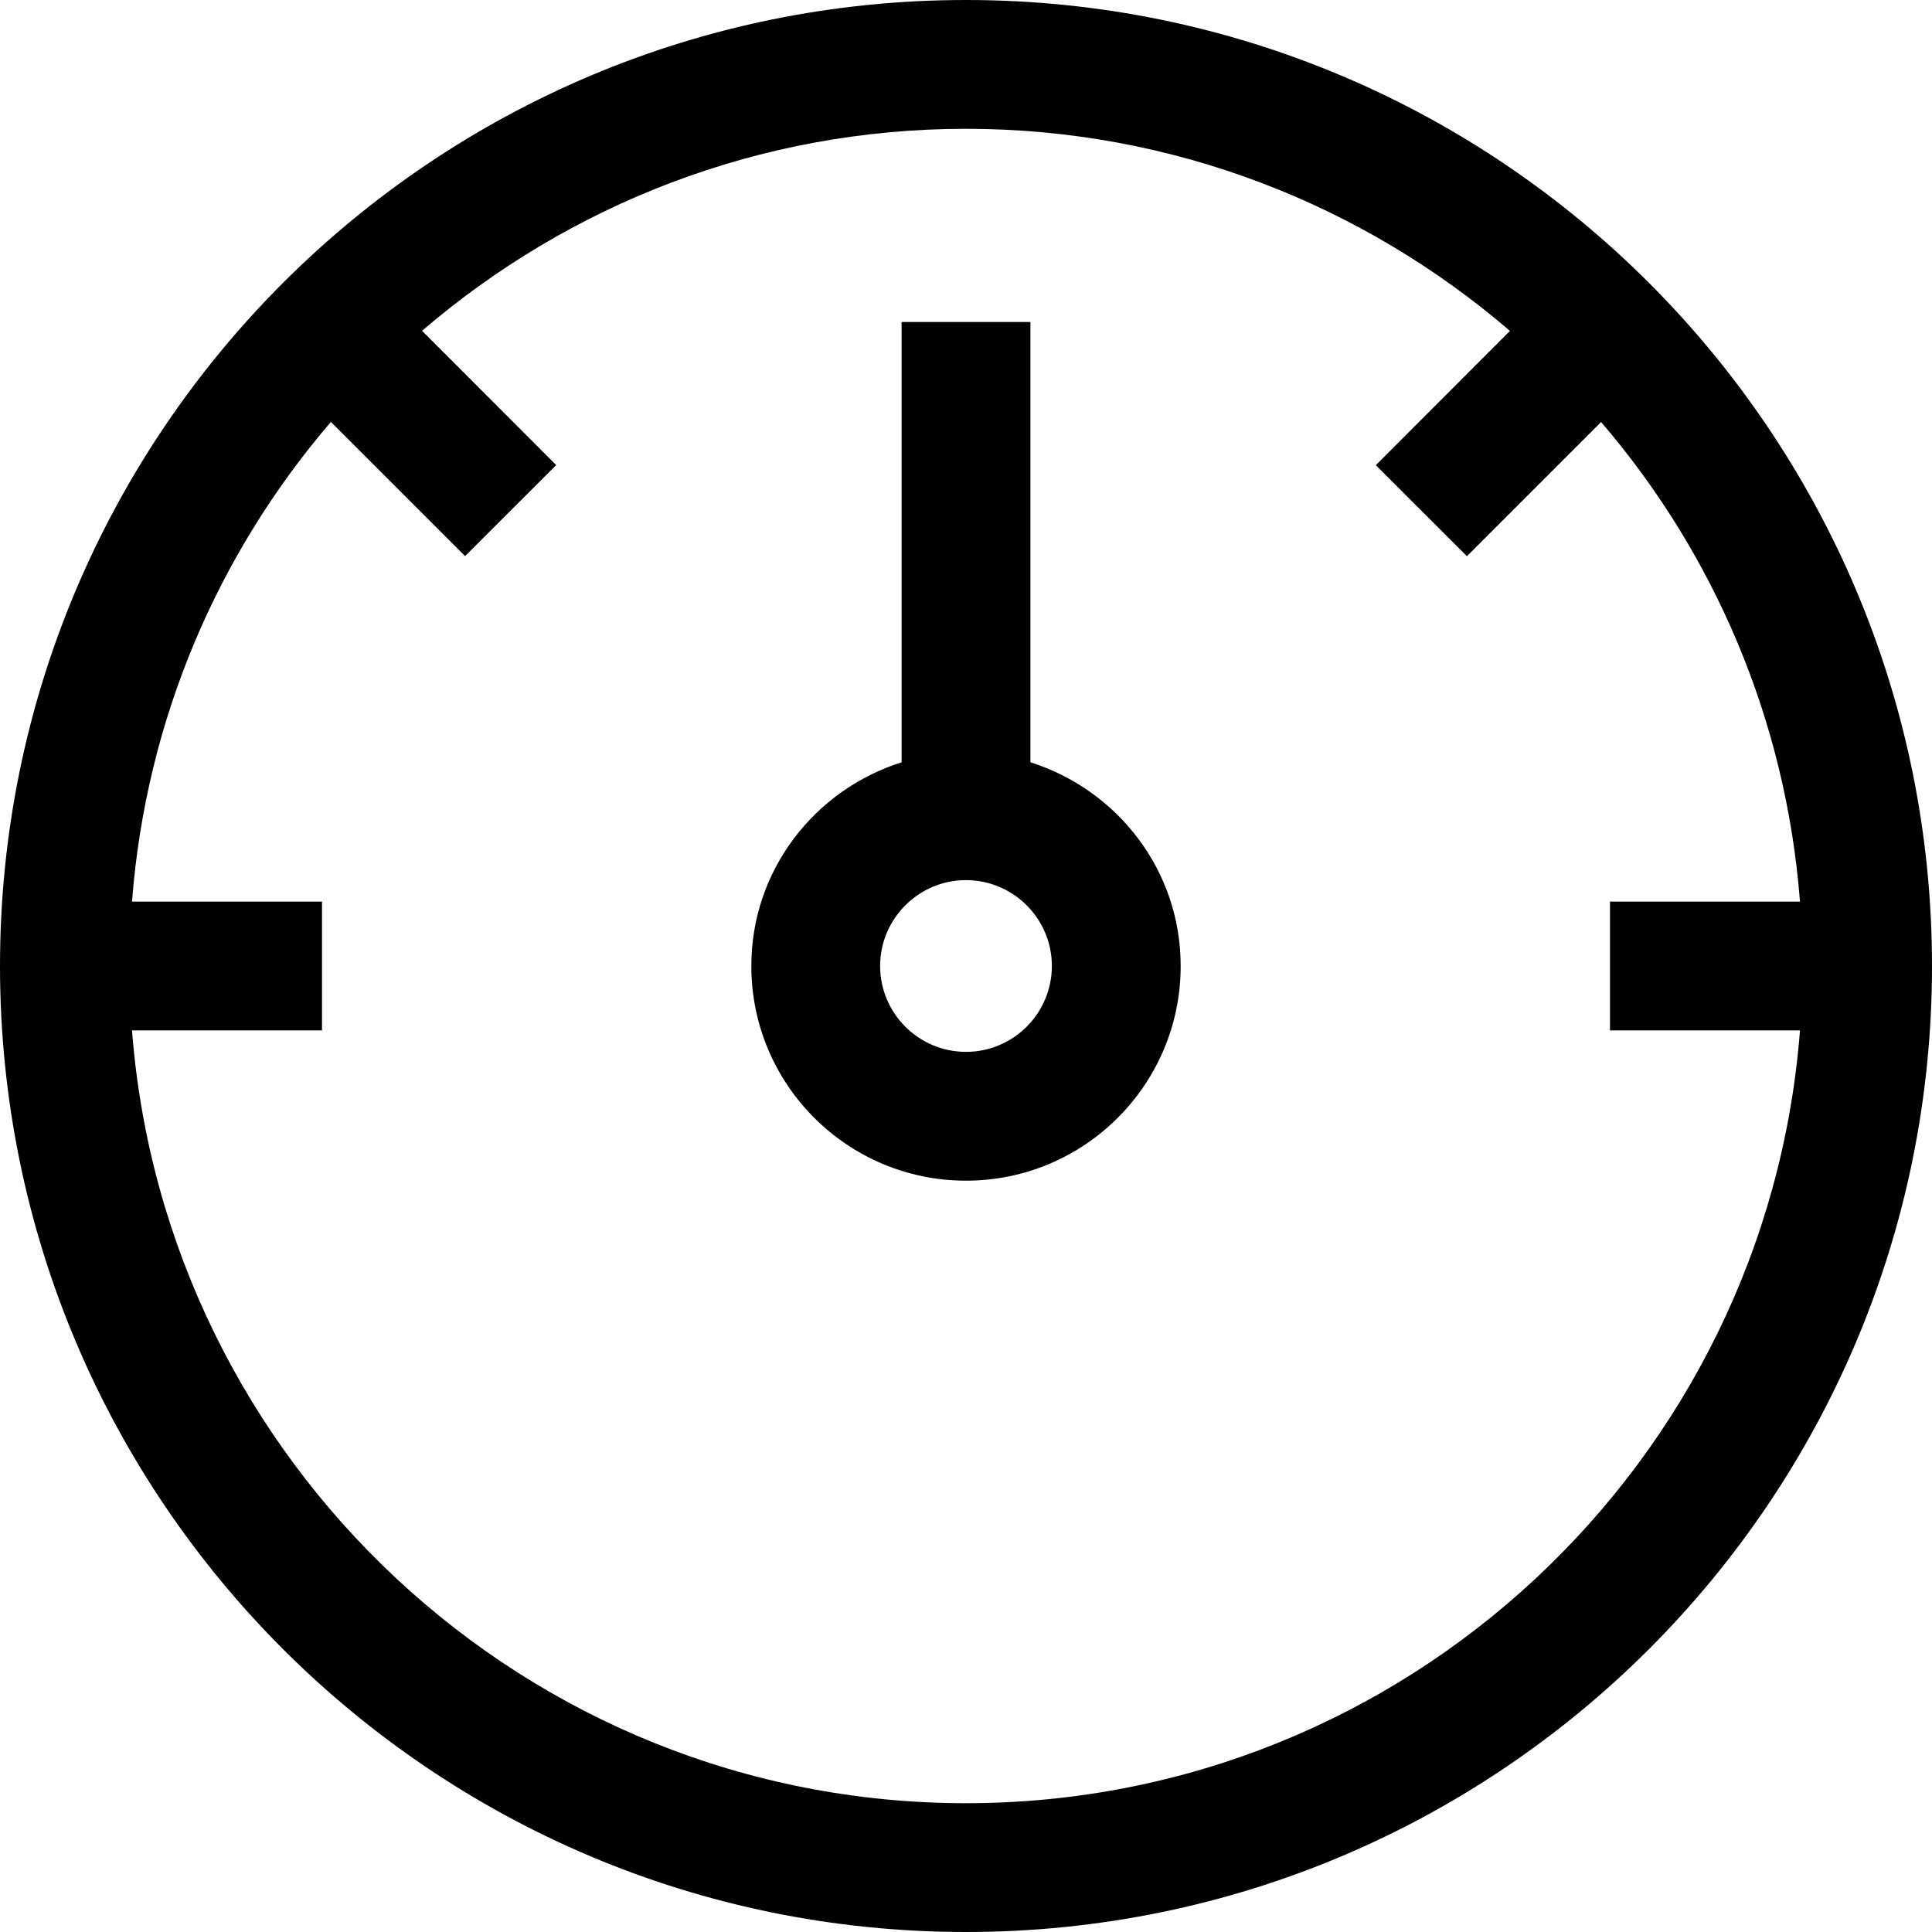 <?xml version="1.0" encoding="iso-8859-1"?>
<!-- Generator: Adobe Illustrator 23.0.1, SVG Export Plug-In . SVG Version: 6.00 Build 0)  -->
<svg version="1.1" id="dashboard-layer" xmlns="http://www.w3.org/2000/svg" xmlns:xlink="http://www.w3.org/1999/xlink" x="0px"
	 y="0px" viewBox="0 0 18 18" style="enable-background:new 0 0 18 18;" xml:space="preserve">
<g id="dashboard">
	<rect y="0" style="fill:none;" width="18" height="18"/>
	<path d="M9,0C4.03,0,0,4.029,0,9s4.03,9,9,9s9-4.029,9-9S13.97,0,9,0z M9,16.8c-4.099,0-7.461-3.18-7.77-7.2H3V8.4H1.23
		c0.13-1.7,0.804-3.247,1.853-4.469l1.25,1.25l0.849-0.848l-1.25-1.251C5.296,1.912,7.065,1.2,9,1.2s3.704,0.712,5.068,1.883
		l-1.25,1.251l0.849,0.848l1.25-1.25C15.965,5.153,16.639,6.7,16.77,8.4H15V9.6h1.77C16.461,13.62,13.099,16.8,9,16.8z M9.6,7.102V3
		H8.4v4.102C7.591,7.358,7,8.106,7,9c0,1.105,0.896,2,2,2s2-0.895,2-2C11,8.106,10.409,7.358,9.6,7.102z M9,9.8
		C8.559,9.8,8.2,9.441,8.2,9S8.559,8.2,9,8.2S9.8,8.559,9.8,9S9.441,9.8,9,9.8z"/>
</g>
</svg>
